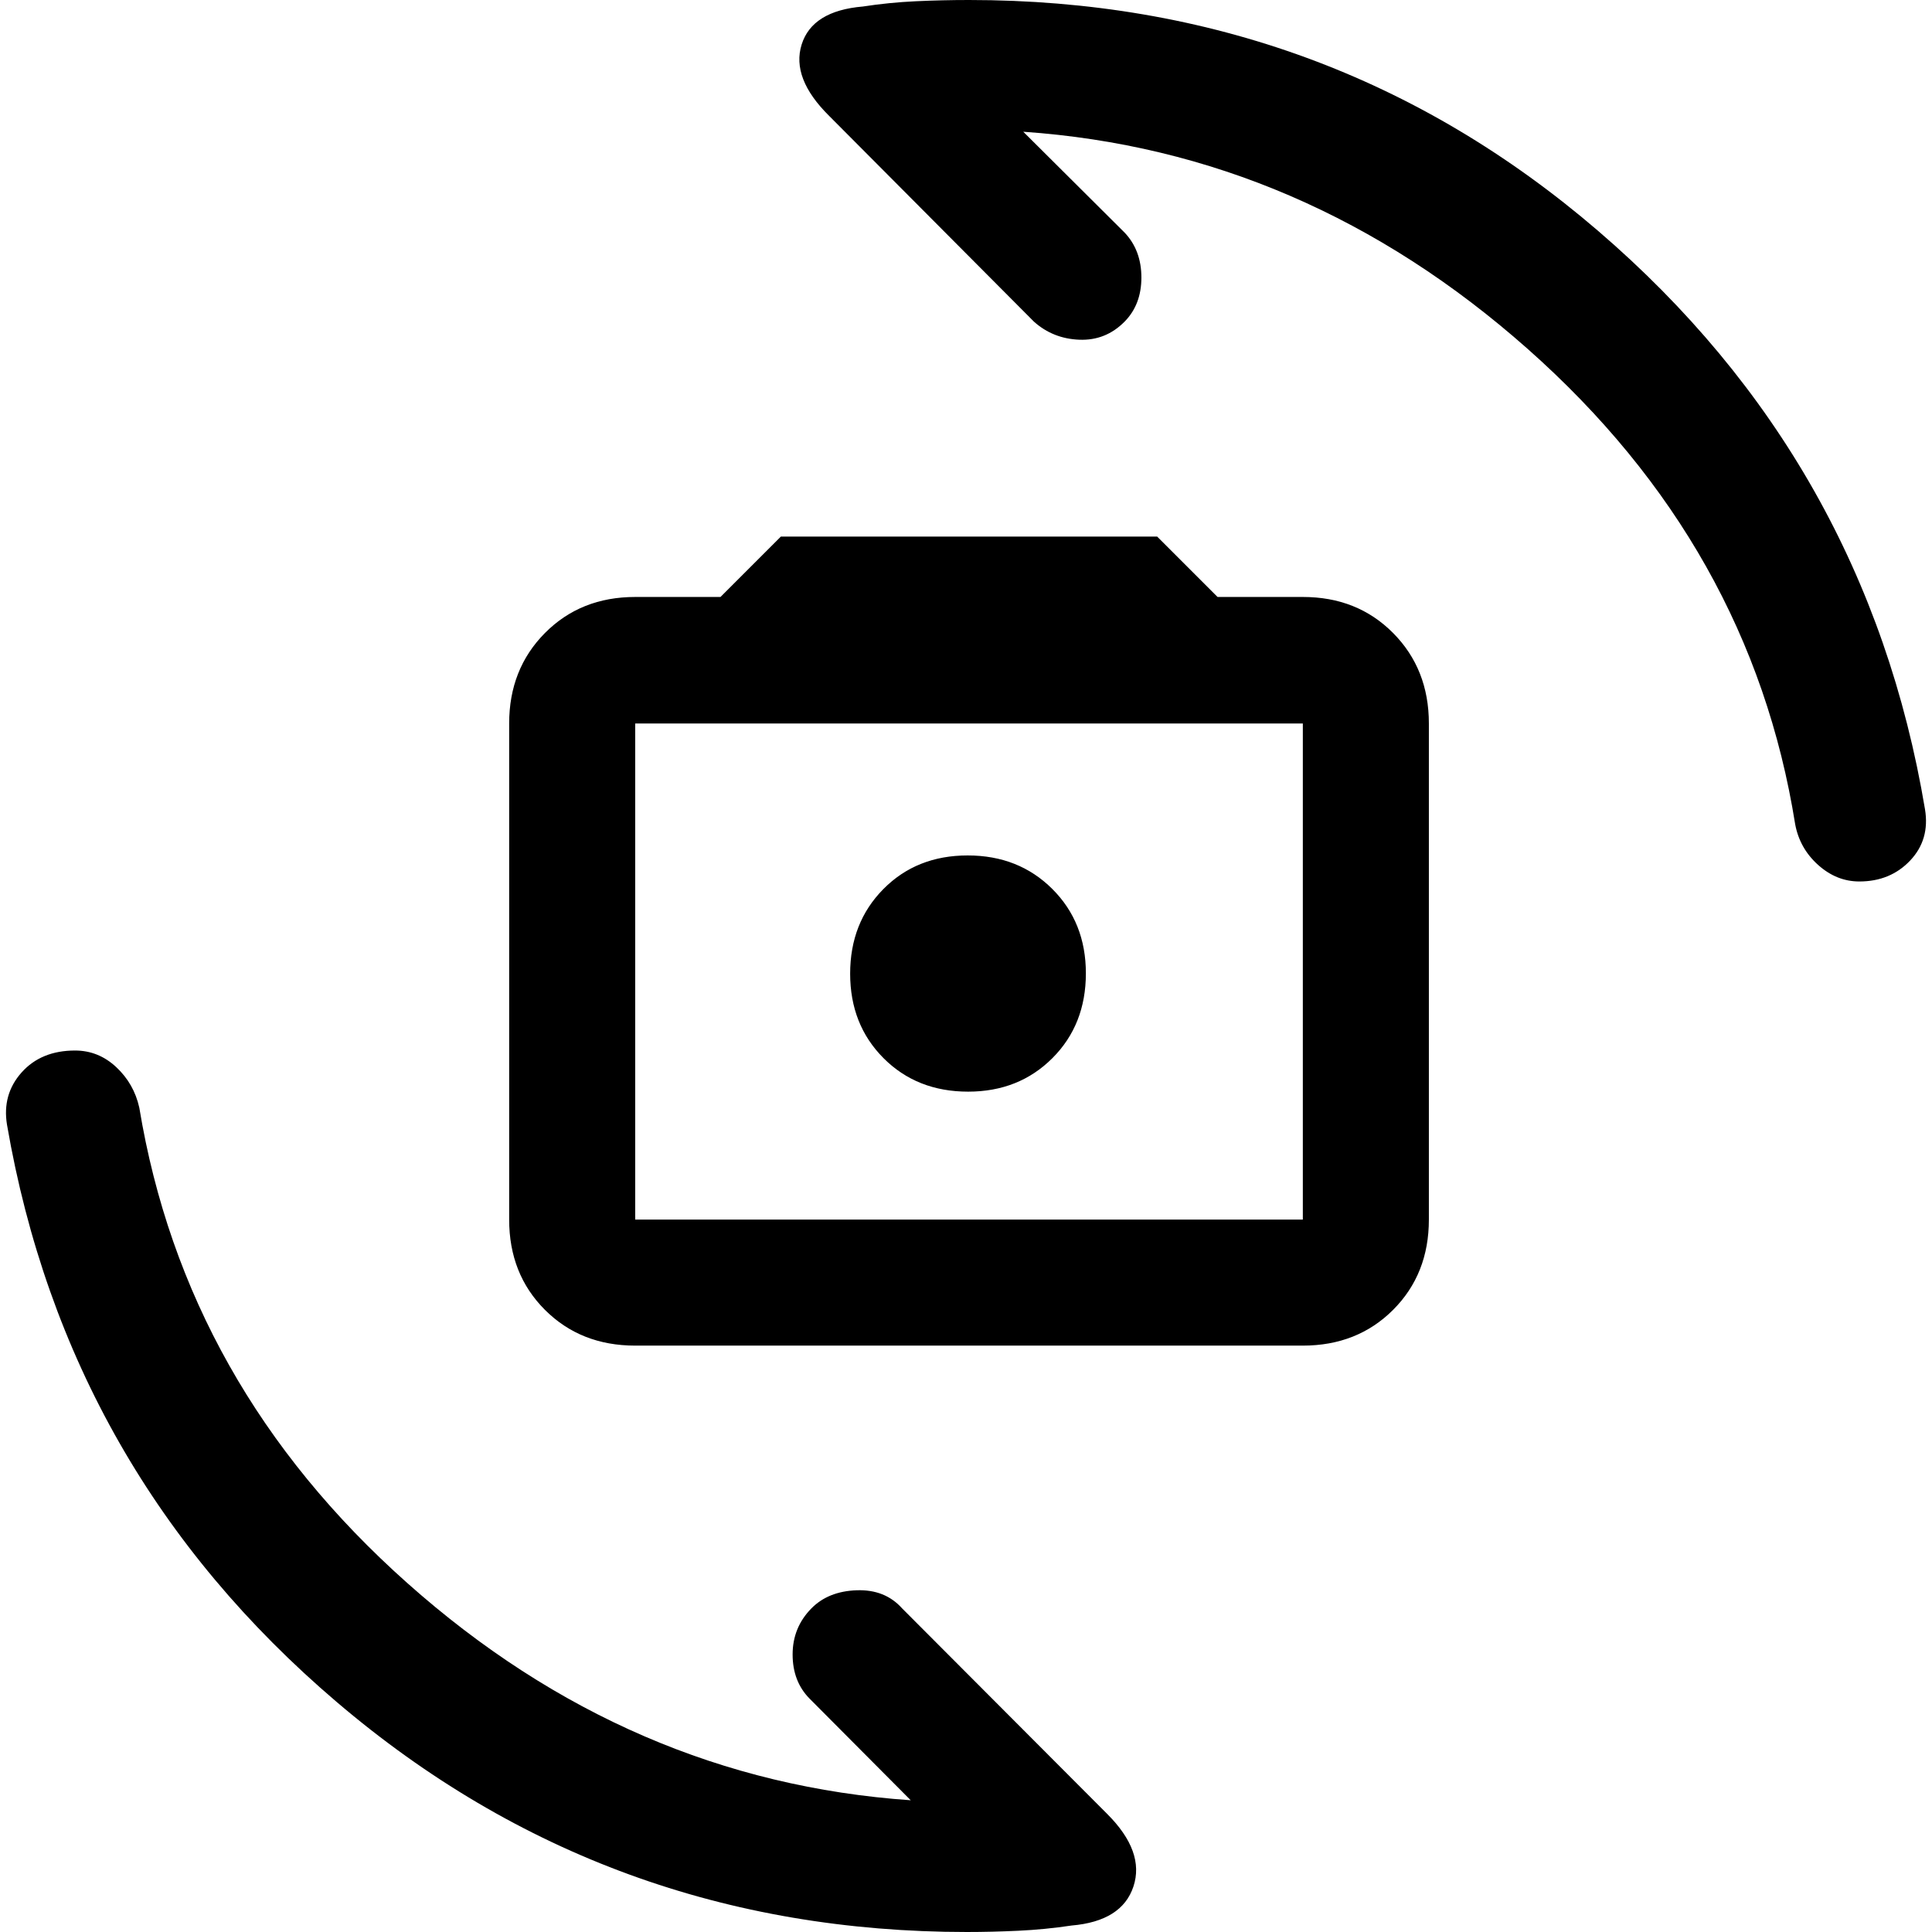 <svg xmlns="http://www.w3.org/2000/svg" width="48" height="48" viewBox="0 96 960 960"><path d="M315.63 764.63q-27.085 0-44.857-17.772Q253 729.085 253 702V455.5q0-27.04 17.773-44.955 17.772-17.915 44.857-17.915H358l30-30h187l30 30h42.37q27.085 0 44.857 17.915Q710 428.46 710 455.5V702q0 27.085-17.773 44.858-17.772 17.772-44.857 17.772H315.63Zm0-62.63h331.74V455.5H315.63V702Zm165.421-63.565q25.232 0 41.873-16.643 16.641-16.644 16.641-42.142 0-25.302-16.692-41.943-16.692-16.642-42.043-16.642-25.352 0-41.873 16.692-16.522 16.692-16.522 42.044 0 25.351 16.593 41.993 16.594 16.641 42.023 16.641ZM923.891 534q-11.323 0-20.477-8.217-9.153-8.218-11.392-20.174-22-137.979-132.913-236.228-110.913-98.25-250.652-107.924l50.456 50.217q8.239 8.789 8.239 22.232 0 13.442-8.358 21.92-9.359 9.478-22.457 8.978t-22.576-8.978L412.043 153.63q-18.956-18.717-13.714-35.487 5.242-16.77 30.432-18.904 13-2 26.239-2.62Q468.239 96 481.478 96q178.996 0 312.541 114.663Q927.565 325.326 956.522 498.13q2.478 15.053-7.366 25.461Q939.312 534 923.891 534Zm-443.369 522q-179.091 0-313.209-114.283Q33.196 827.435 3.478 654.87 1 639.817 10.721 628.909 20.442 618 37.301 618q11.631 0 20.455 8.245 8.823 8.245 11.462 20.146Q91.978 784.37 202.39 882.619q110.413 98.25 250.152 107.924l-50.217-50.456q-8.478-8.55-8.478-21.993 0-13.442 9.358-22.92 8.359-8.478 22.457-8.978t22.576 8.978L550.196 997.37q18.717 18.72 13.01 36-5.707 17.27-30.728 19.41-13.239 1.98-26.478 2.6-13.239.62-25.478.62ZM315.63 702V455.5 702Z"/></svg>